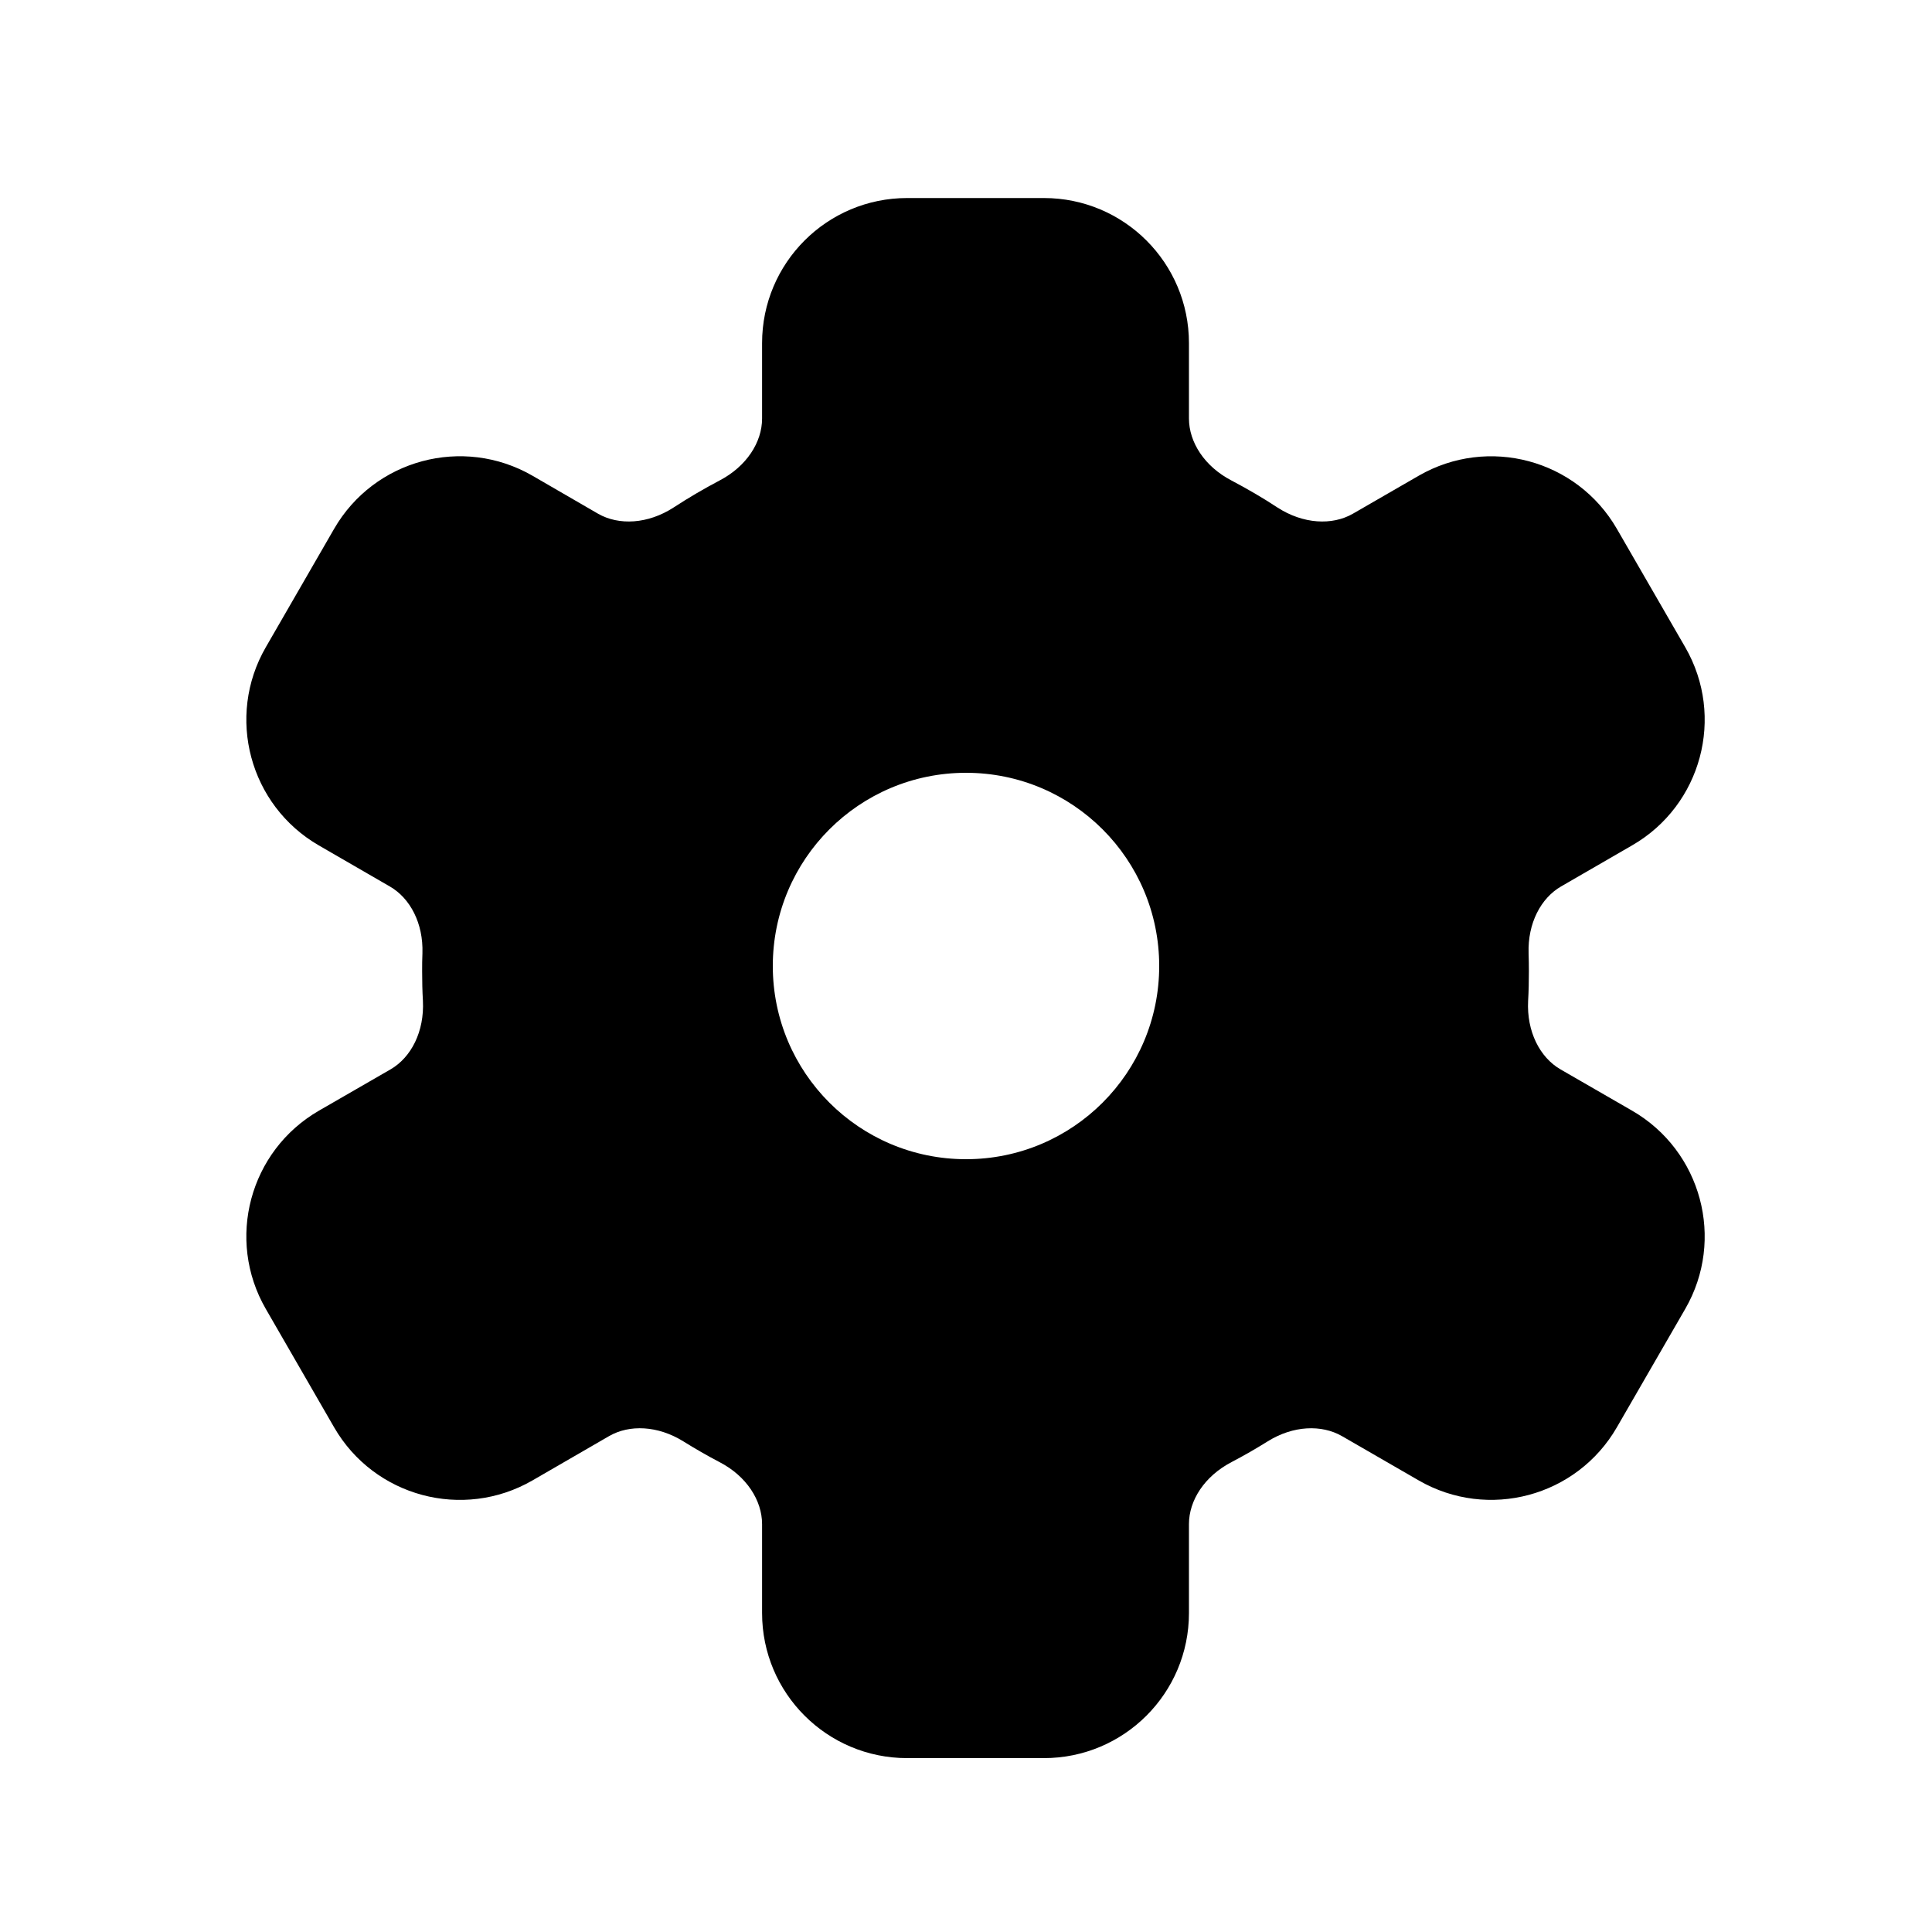 <svg xmlns="http://www.w3.org/2000/svg" viewBox="0 0 20 20"><path fill-rule="evenodd" d="M7.889 3.552c0-.83.672-1.502 1.502-1.502h1.415c.83 0 1.502.672 1.502 1.502v.78c0 .245.16.496.44.642.163.086.322.178.475.279.267.173.568.188.782.065l.681-.393c.719-.415 1.637-.169 2.052.55l.708 1.226c.414.718.168 1.636-.55 2.05l-.735.425c-.21.121-.347.381-.337.692.002.062.003.124.003.187 0 .103-.002.204-.008.306-.016.317.121.585.335.709l.742.428c.718.415.964 1.333.55 2.051l-.708 1.226c-.415.719-1.333.965-2.052.55l-.795-.459c-.21-.12-.504-.11-.768.055-.122.076-.247.148-.375.215-.28.146-.44.397-.44.641v.921c0 .83-.672 1.502-1.502 1.502h-1.415c-.83 0-1.502-.672-1.502-1.502v-.92c0-.245-.16-.497-.44-.642-.128-.067-.253-.139-.375-.215-.264-.164-.558-.176-.768-.055l-.795.46c-.719.414-1.637.168-2.052-.55l-.708-1.227c-.414-.718-.168-1.636.55-2.051l.742-.428c.214-.124.351-.392.335-.71-.006-.1-.008-.203-.008-.305 0-.063 0-.125.003-.187.01-.31-.127-.57-.337-.691l-.735-.425c-.718-.415-.964-1.333-.55-2.051l.708-1.227c.415-.718 1.333-.964 2.052-.55l.68.394c.215.123.516.108.783-.065.153-.1.312-.193.475-.279.28-.146.44-.397.44-.641v-.781Zm2.111 8.448c1.105 0 2-.895 2-2s-.895-2-2-2-2 .895-2 2 .895 2 2 2Z"/></svg>